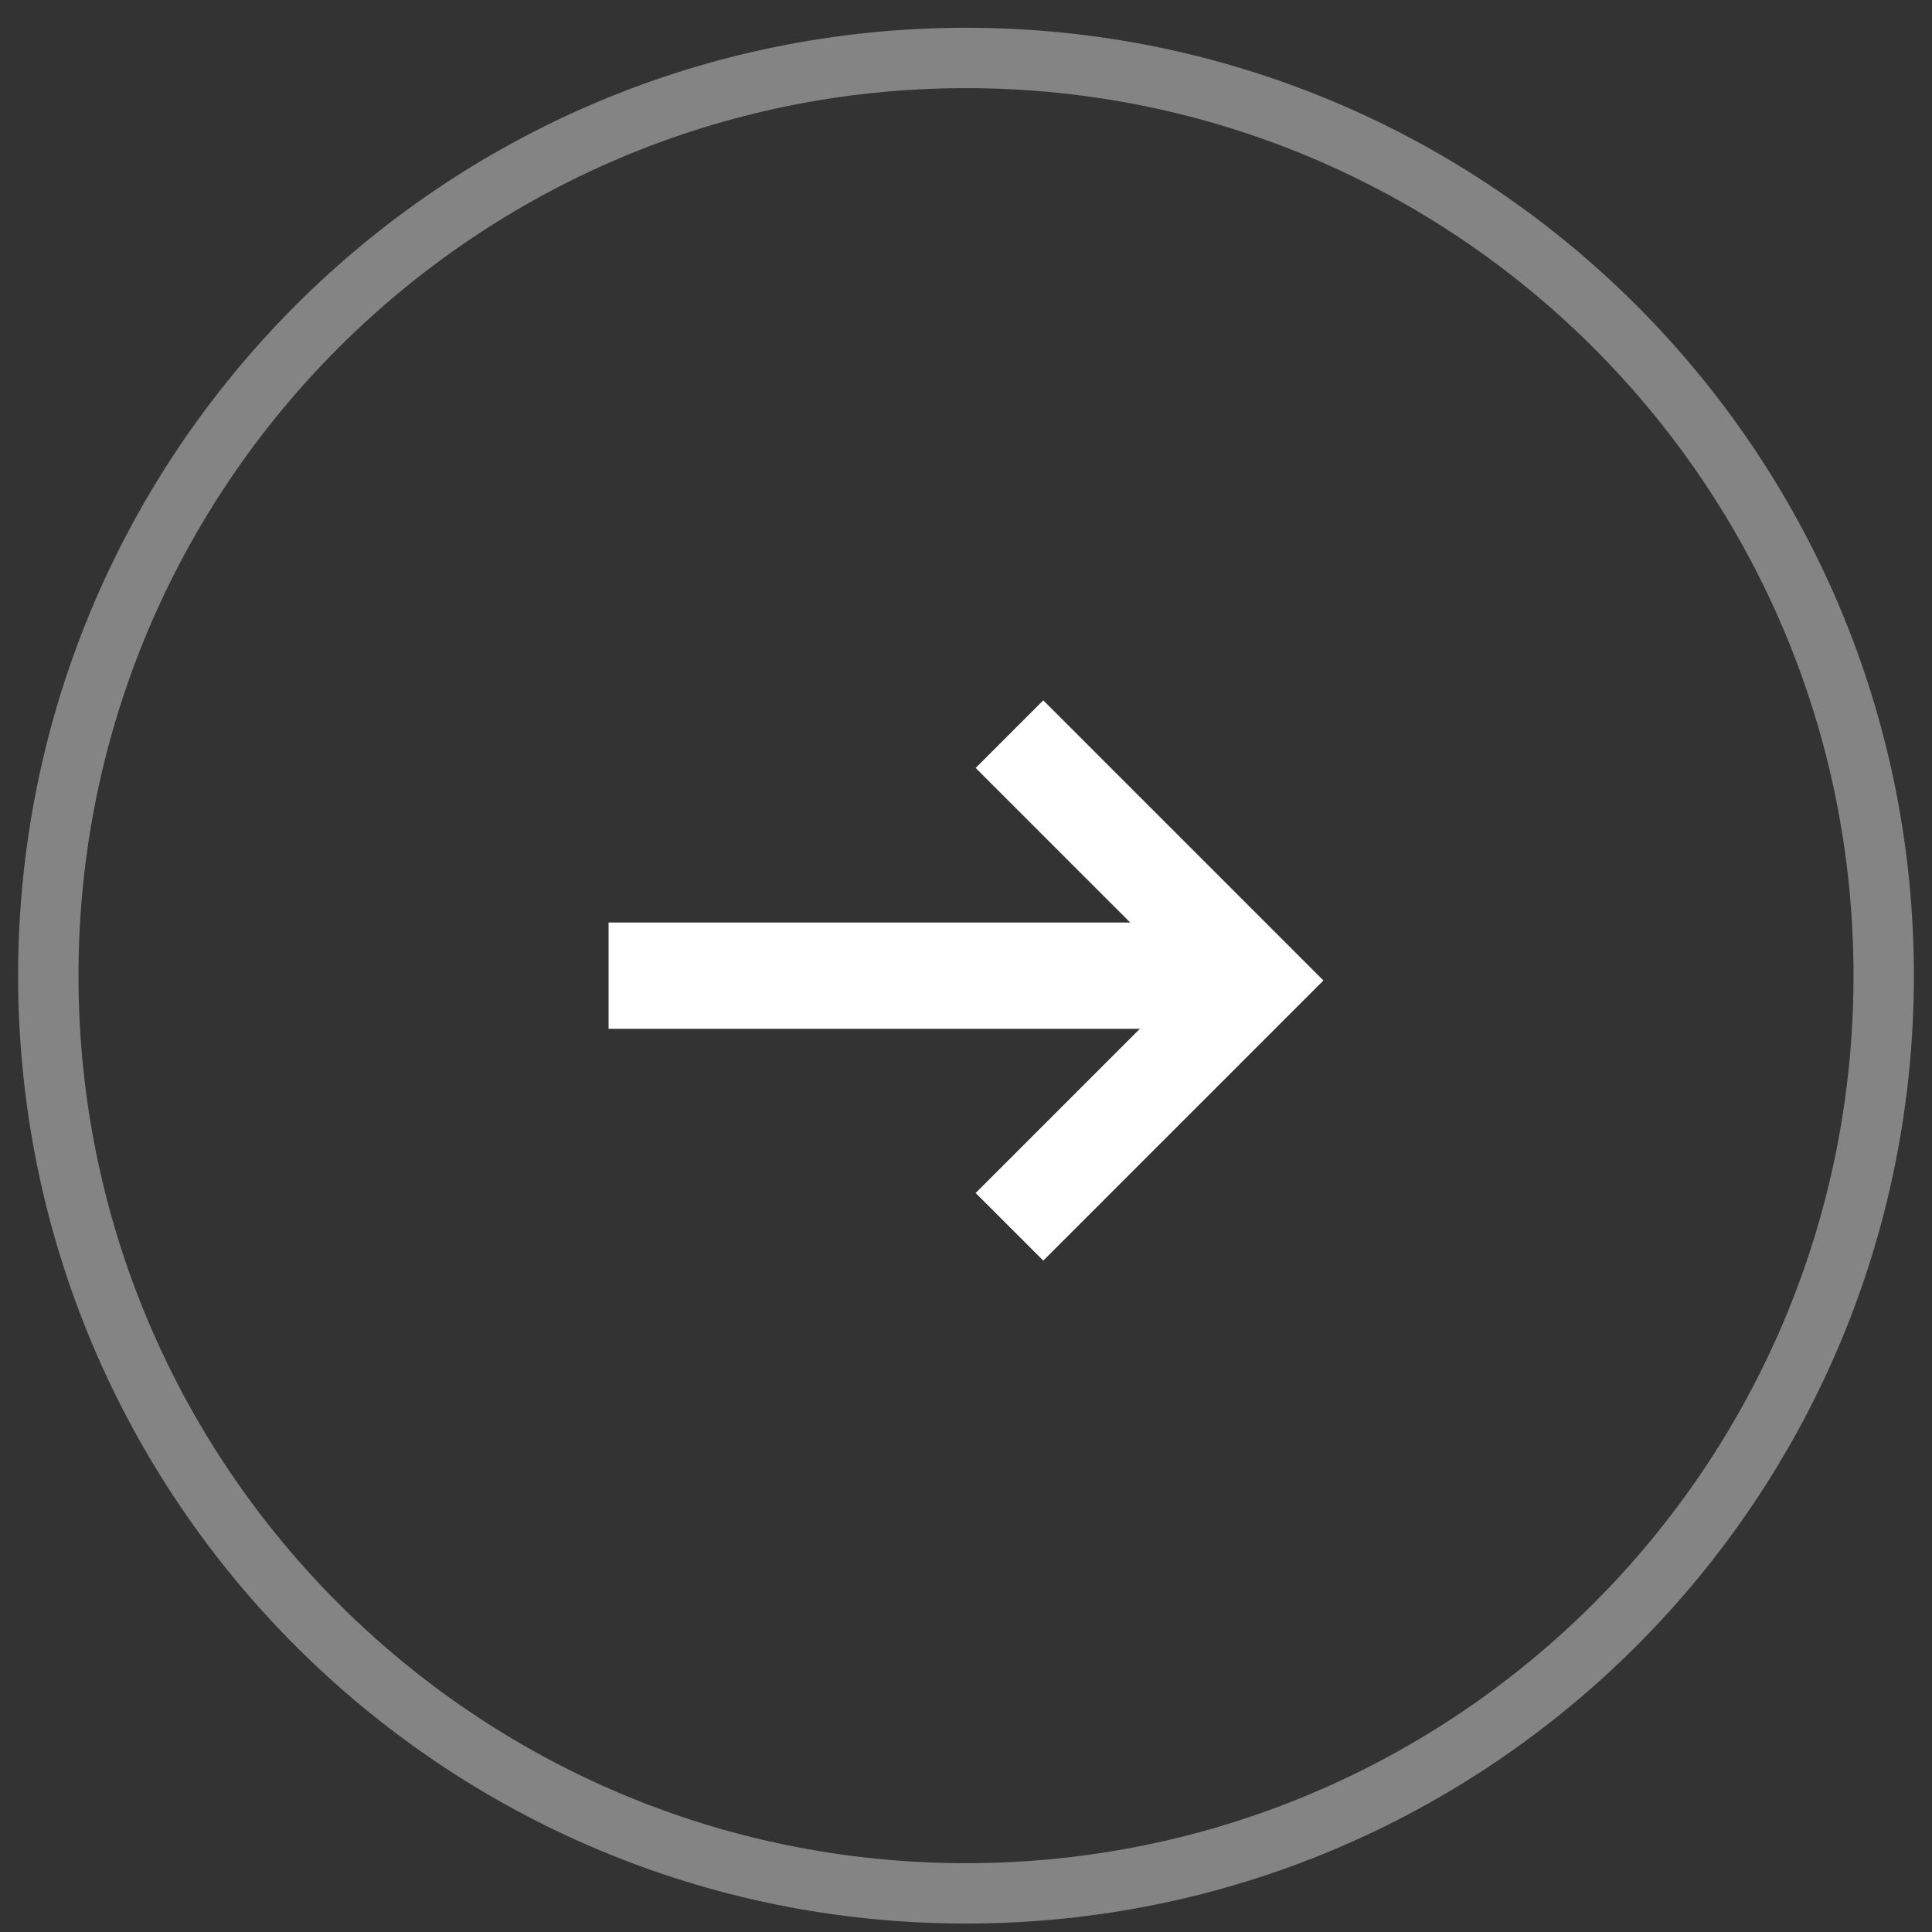<?xml version="1.0" encoding="utf-8"?>
<!-- Generator: Adobe Illustrator 22.1.0, SVG Export Plug-In . SVG Version: 6.00 Build 0)  -->
<svg version="1.1" id="Layer_1" xmlns="http://www.w3.org/2000/svg" xmlns:xlink="http://www.w3.org/1999/xlink" x="0px" y="0px"
	 viewBox="0 0 40 40" style="enable-background:new 0 0 40 40;" xml:space="preserve">
<rect x="0" y="0" width="40" height="40" fill="#333333" stroke="none"/>
<style type="text/css">
	.st0{opacity:0.397;fill:none;stroke:#FFFFFF;stroke-width:1.25;enable-background:new    ;}
	.st1{fill:#FFFFFF;}
</style>
<path class="st0" d="M20,39.2c10.5,0,19-8.5,19-19s-8.5-19-19-19S1,9.7,1,20.2S9.5,39.2,20,39.2z"/>
<path class="st1" d="M27.4,20.3L27.4,20.3l-5.8-5.8l-1.4,1.4l4.4,4.4l-4.4,4.4l1.4,1.4L27.4,20.3L27.4,20.3z"/>
<rect x="12.6" y="19.1" class="st1" width="13" height="2.2"/>
</svg>
